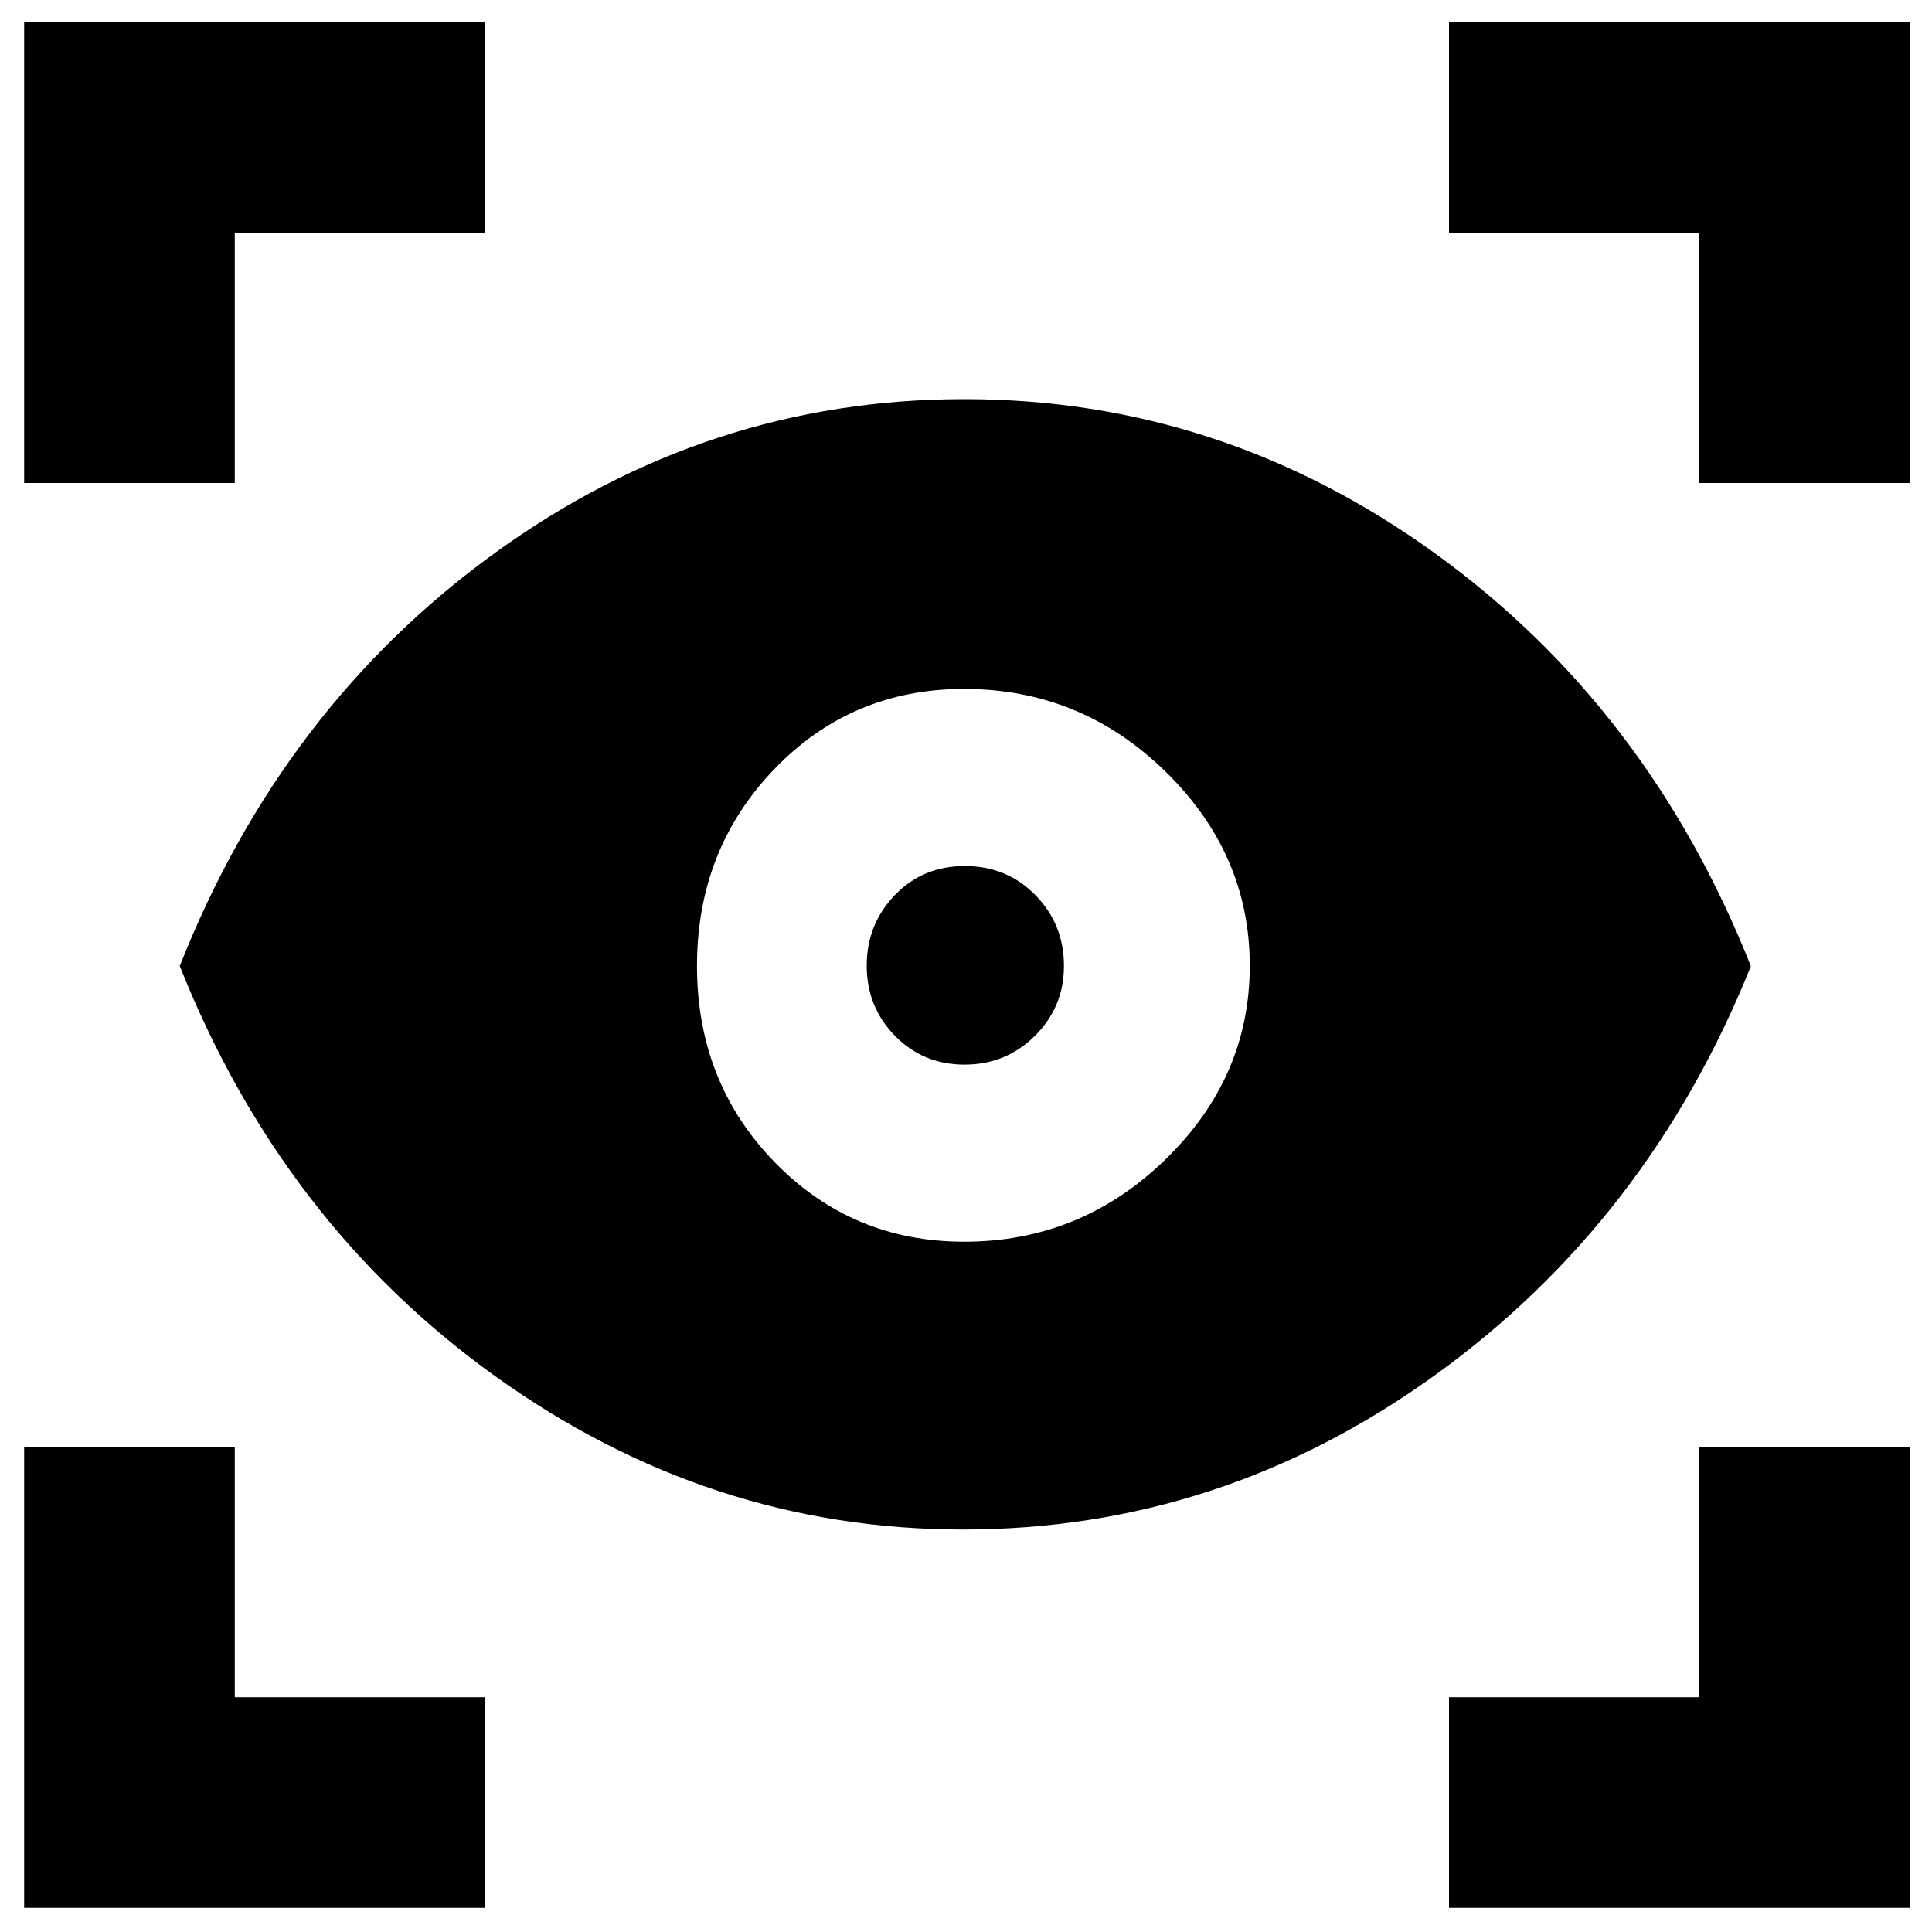 <svg xmlns="http://www.w3.org/2000/svg" height="40" viewBox="0 -960 960 960" width="40"><path d="M241-12H12v-229h104.666v124.334H241V-12Zm479 0v-104.666h124.334V-241H949v229H720ZM478.448-200q-126.115 0-232.219-76.059T89.333-480q50.792-128.549 156.396-205.108 105.604-76.558 233.438-76.558Q607-761.666 713-685.085t157 205.166Q819-353 712.781-276.5 606.563-200 478.448-200Zm.7-143Q537-343 579-383.786q42-40.787 42-96.362 0-55.576-41.953-96.547-41.953-40.972-100-40.972-56.047 0-94.38 39.925-38.334 39.924-38.334 97.695 0 57.771 38.482 97.409Q423.296-343 479.148-343Zm.146-88q-20.627 0-34.628-14.343-14-14.343-14-34.833 0-20.491 13.912-34.991t34.834-14.5q20.921 0 35.088 14.469 14.167 14.469 14.167 35.139 0 20.392-14.4 34.726Q499.866-431 479.294-431ZM12-720v-229h229v104.666H116.666V-720H12Zm832.334 0v-124.334H720V-949h229v229H844.334Z"/></svg>
